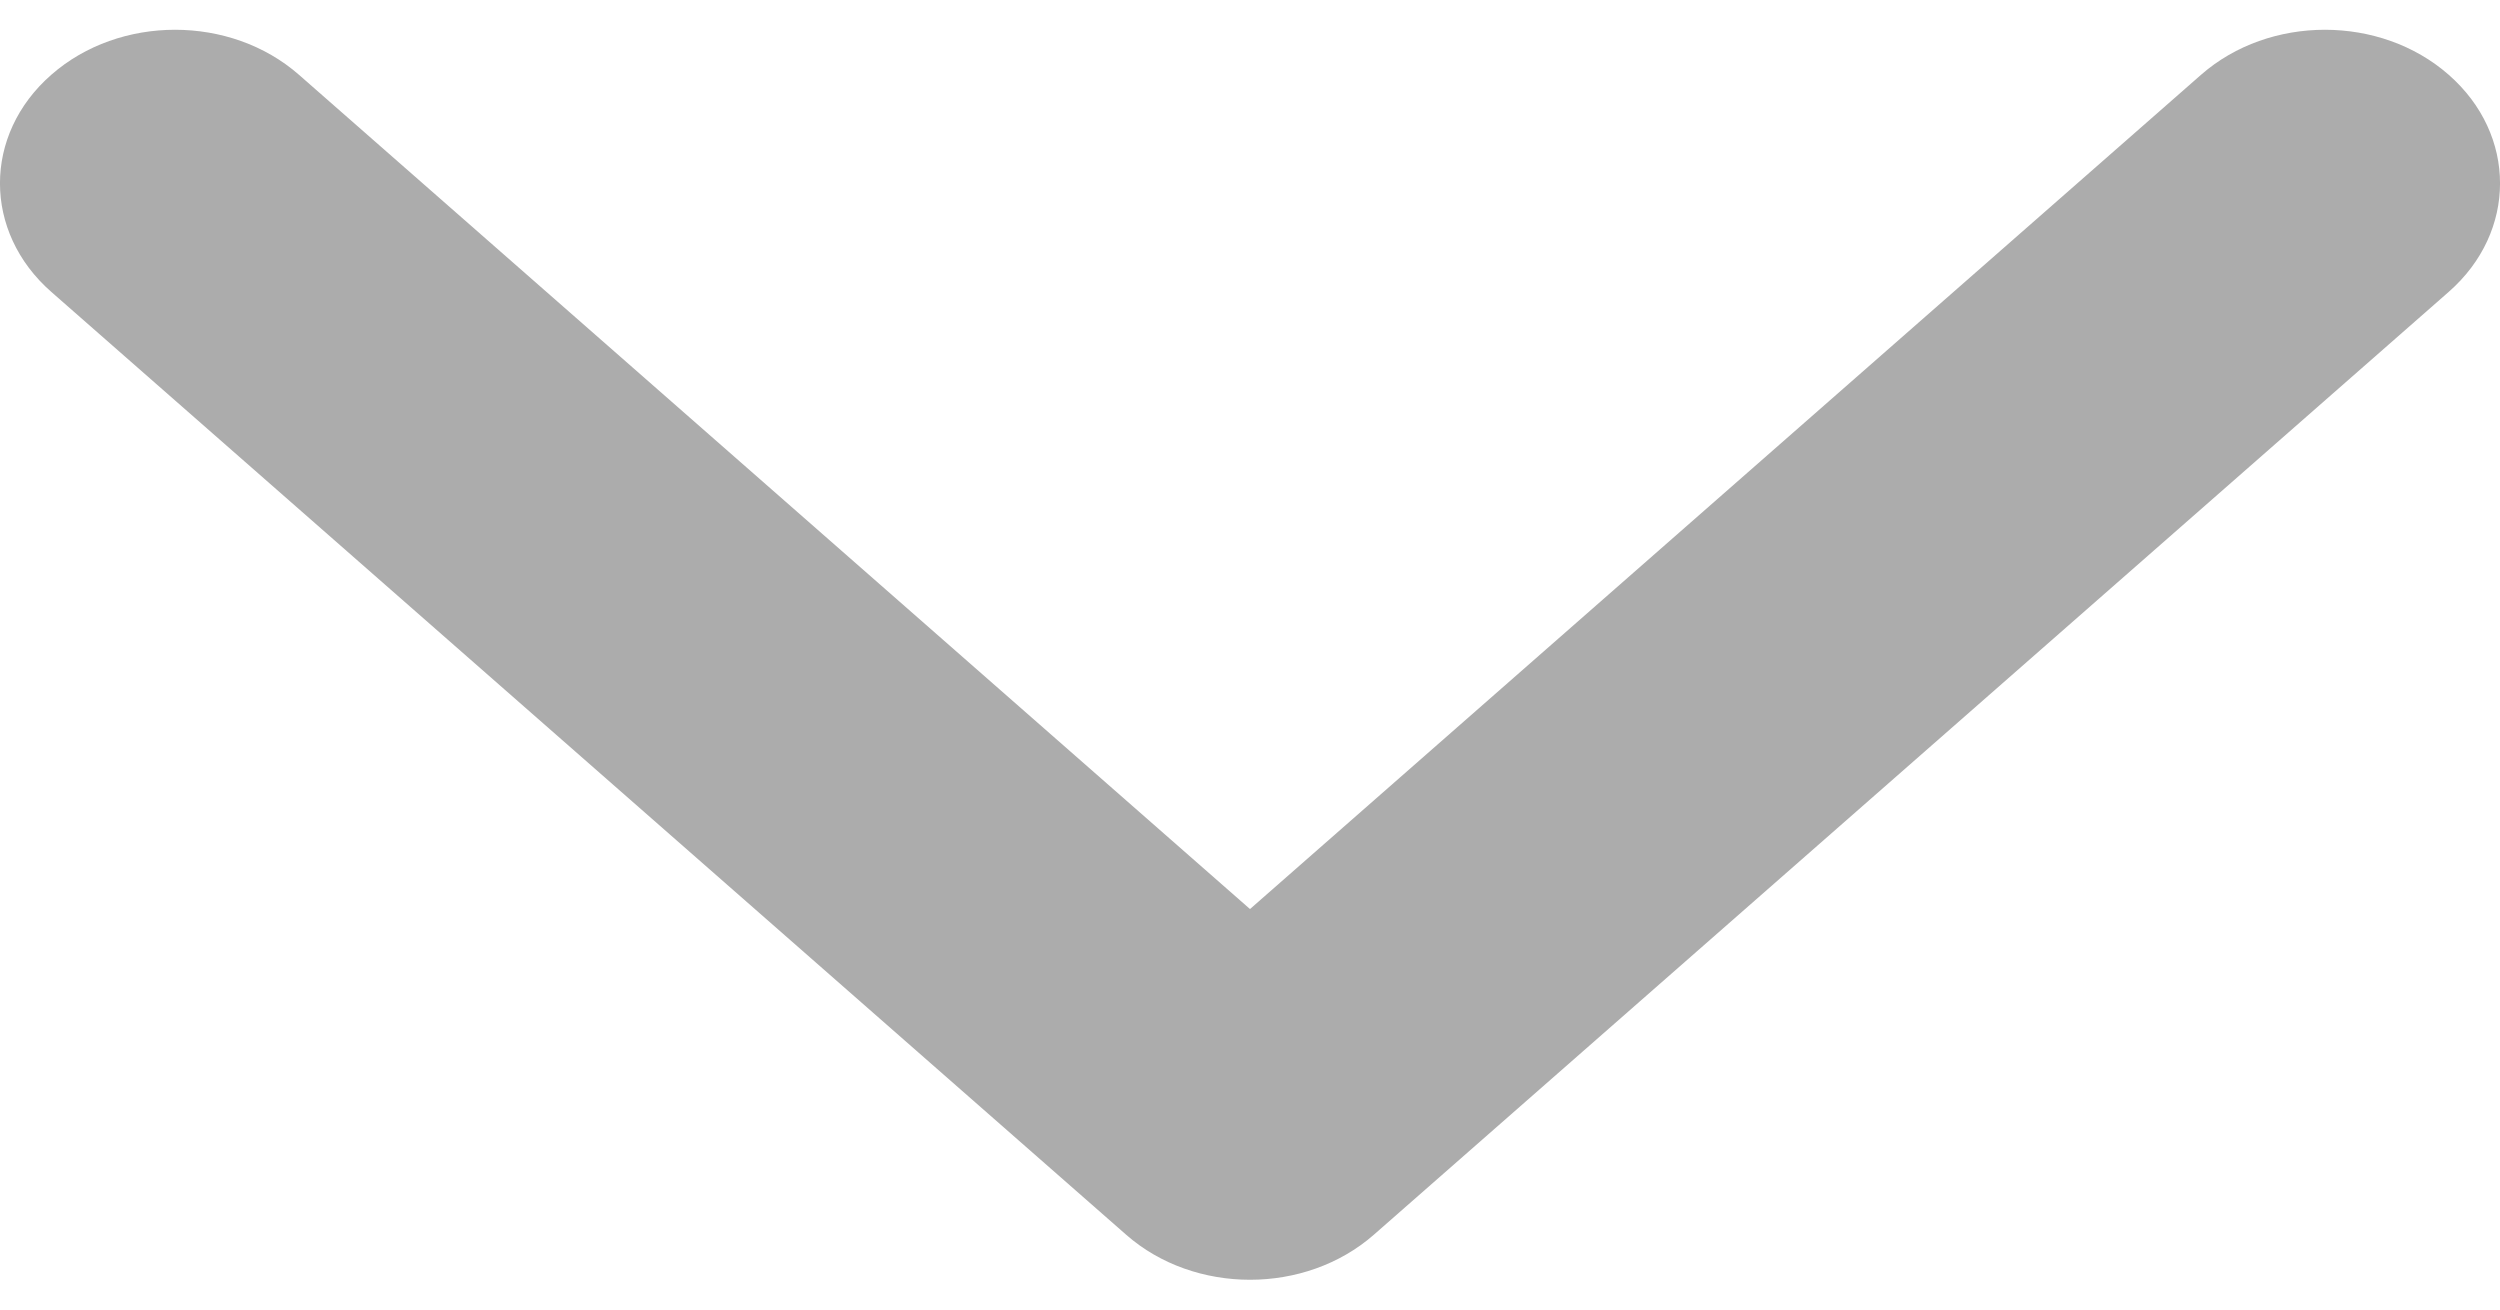 <svg width="21" height="11" viewBox="0 0 21 11" fill="none" xmlns="http://www.w3.org/2000/svg">
<path d="M9.46 10.372L0.431 2.452C-0.144 1.948 -0.144 1.131 0.431 0.628C1.005 0.124 1.936 0.124 2.511 0.628L10.5 7.636L18.489 0.628C19.064 0.124 19.995 0.124 20.569 0.628C21.144 1.132 21.144 1.948 20.569 2.452L11.54 10.372C11.252 10.624 10.876 10.75 10.5 10.75C10.124 10.75 9.747 10.624 9.46 10.372Z" fill="#ACACAC"/>
</svg>
